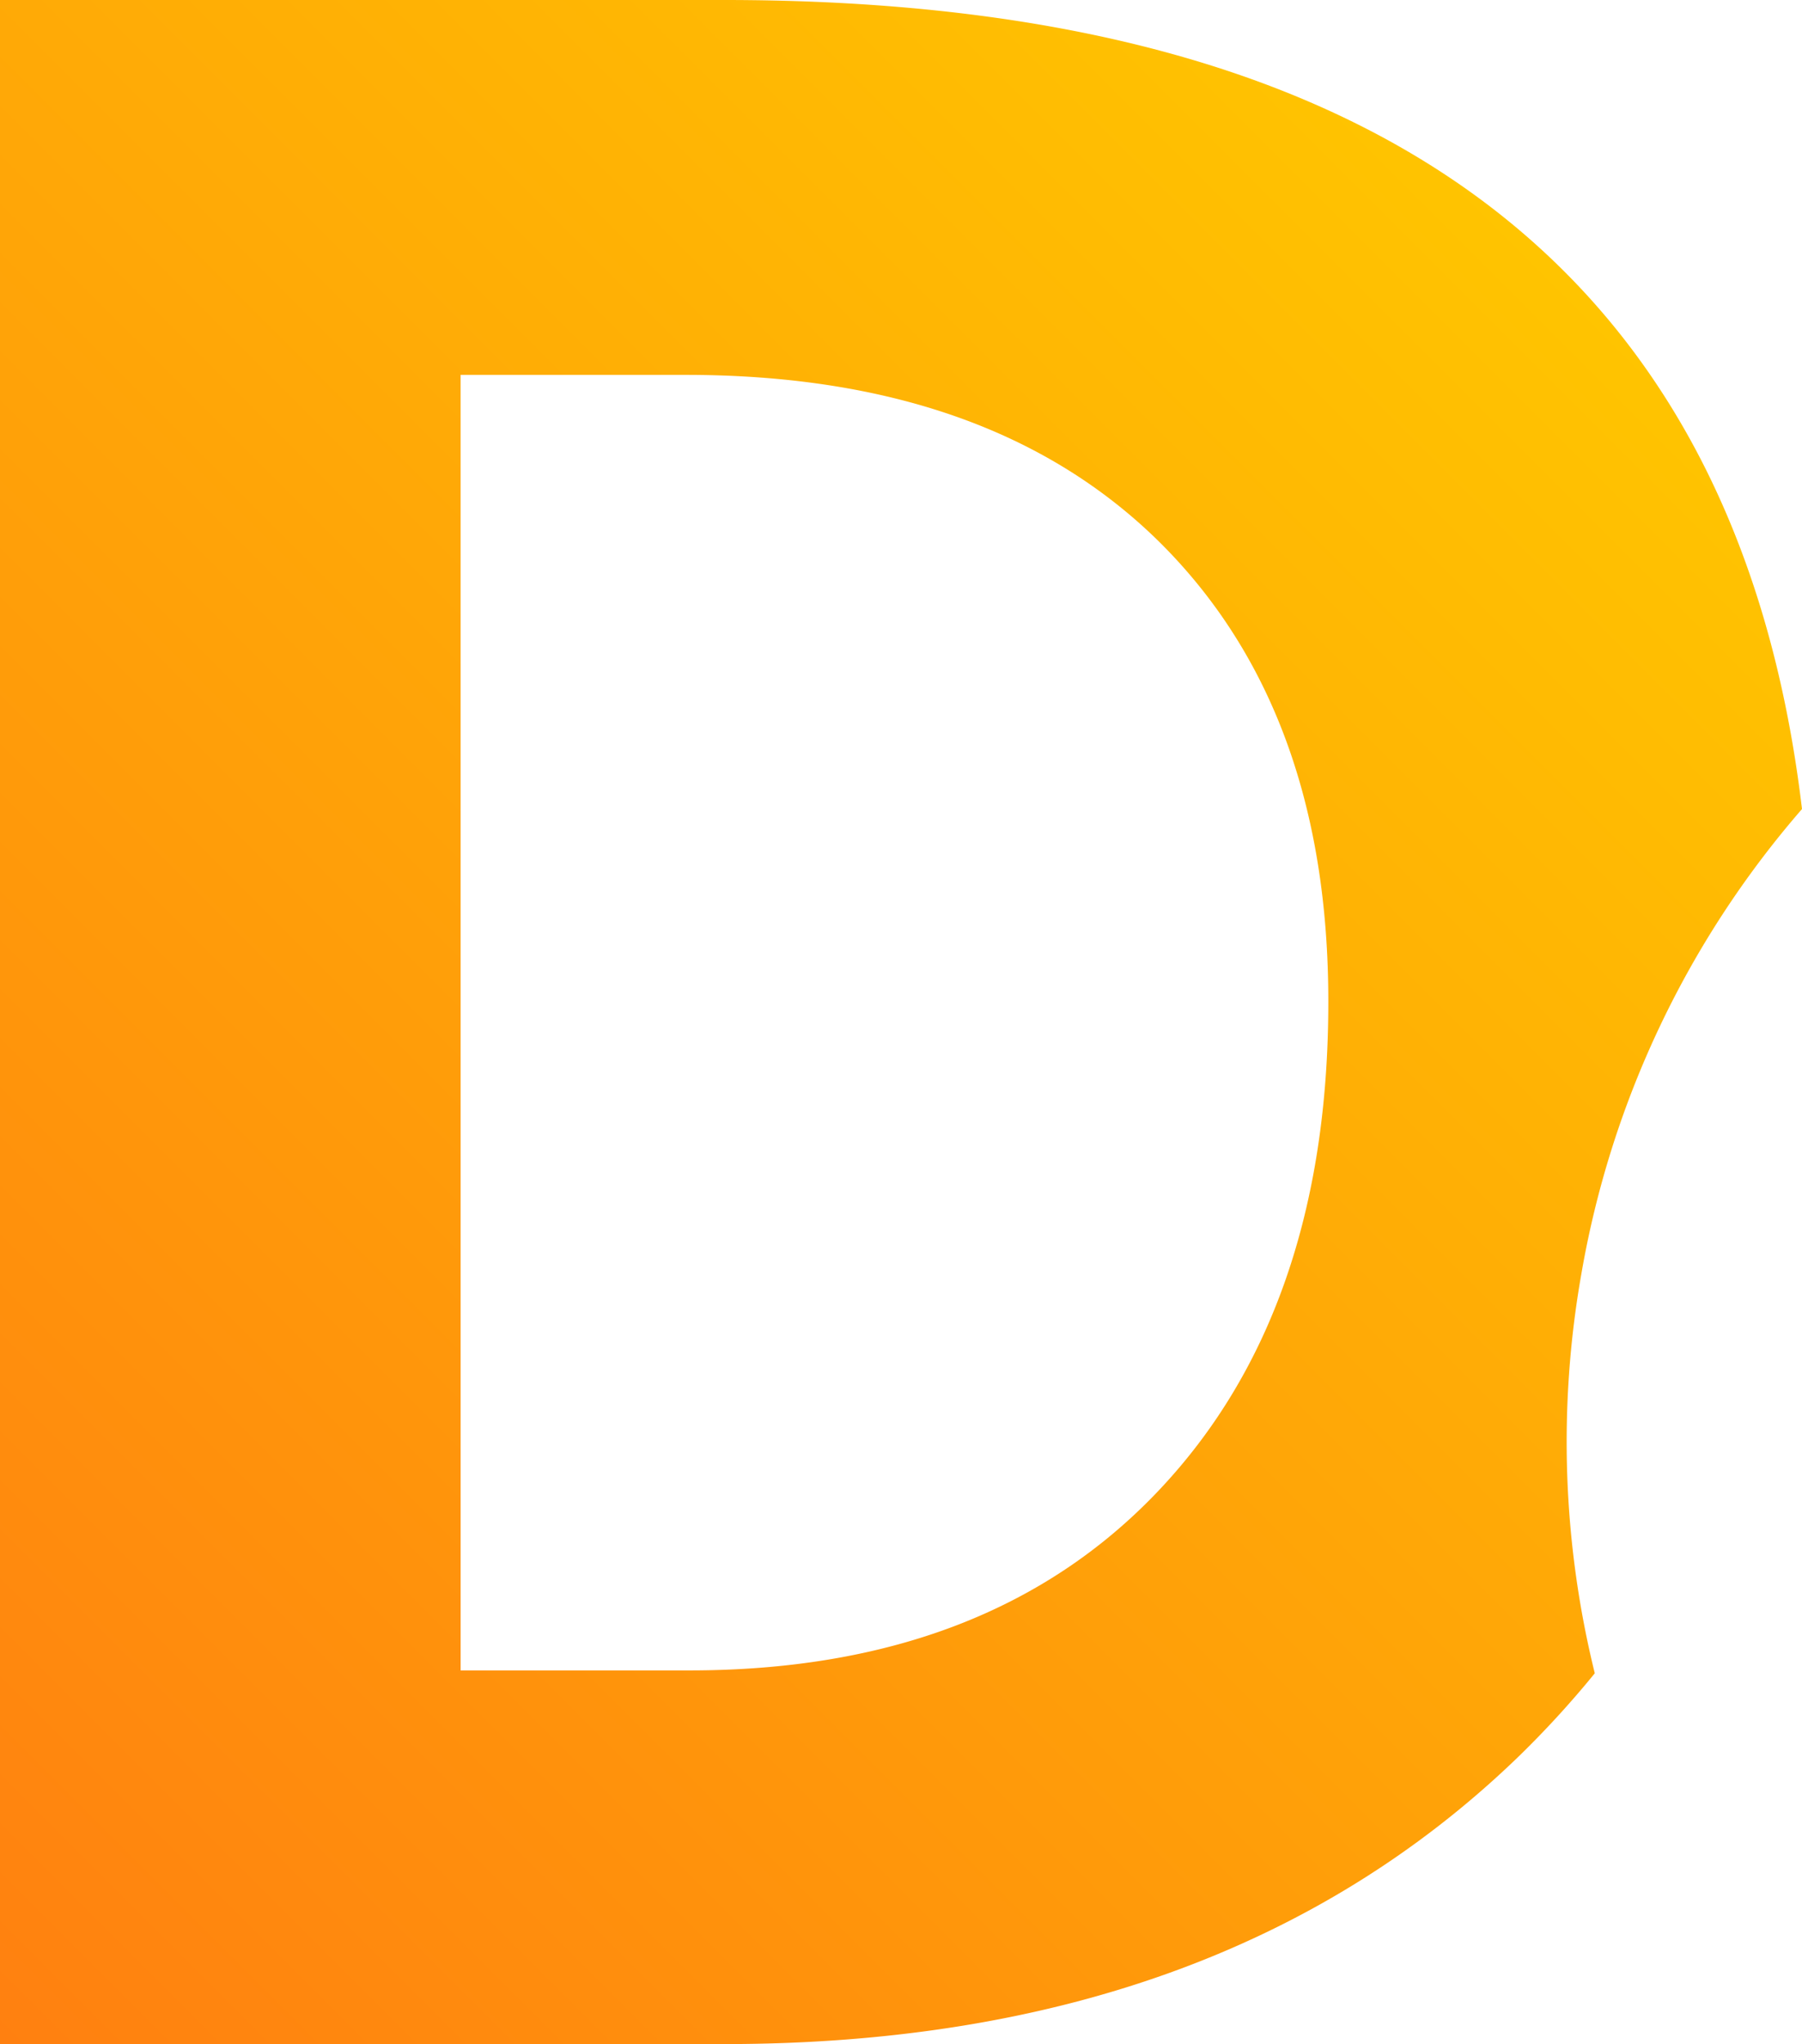 <svg xmlns="http://www.w3.org/2000/svg" xmlns:xlink="http://www.w3.org/1999/xlink" viewBox="0 0 440.9 500"><defs><style>.a{fill:url(#a);}</style><linearGradient id="a" x1="387.56" y1="457.84" x2="-20.59" y2="49.69" gradientTransform="matrix(1, 0, 0, -1, 0, 500)" gradientUnits="userSpaceOnUse"><stop offset="0" stop-color="#ffc400"/><stop offset="1" stop-color="#ff8010"/></linearGradient></defs><title>dh-logo-quad</title><path class="a" d="M416,311.7a234.07,234.07,0,0,1,54-113.8Q446.45,0,206.3,0H29.1V500H206.3q121.05,0,193.7-69.7a237.59,237.59,0,0,0,19.3-21,236.44,236.44,0,0,1-3.3-97.6Zm-103.5,53q-41.7,43.95-114.9,43.9H141.8V91.7h55.1q74.55,0,116,41,41.25,41,41.2,112.4Q354.1,320.85,312.5,364.7Z" transform="translate(-29.1)"/></svg>
